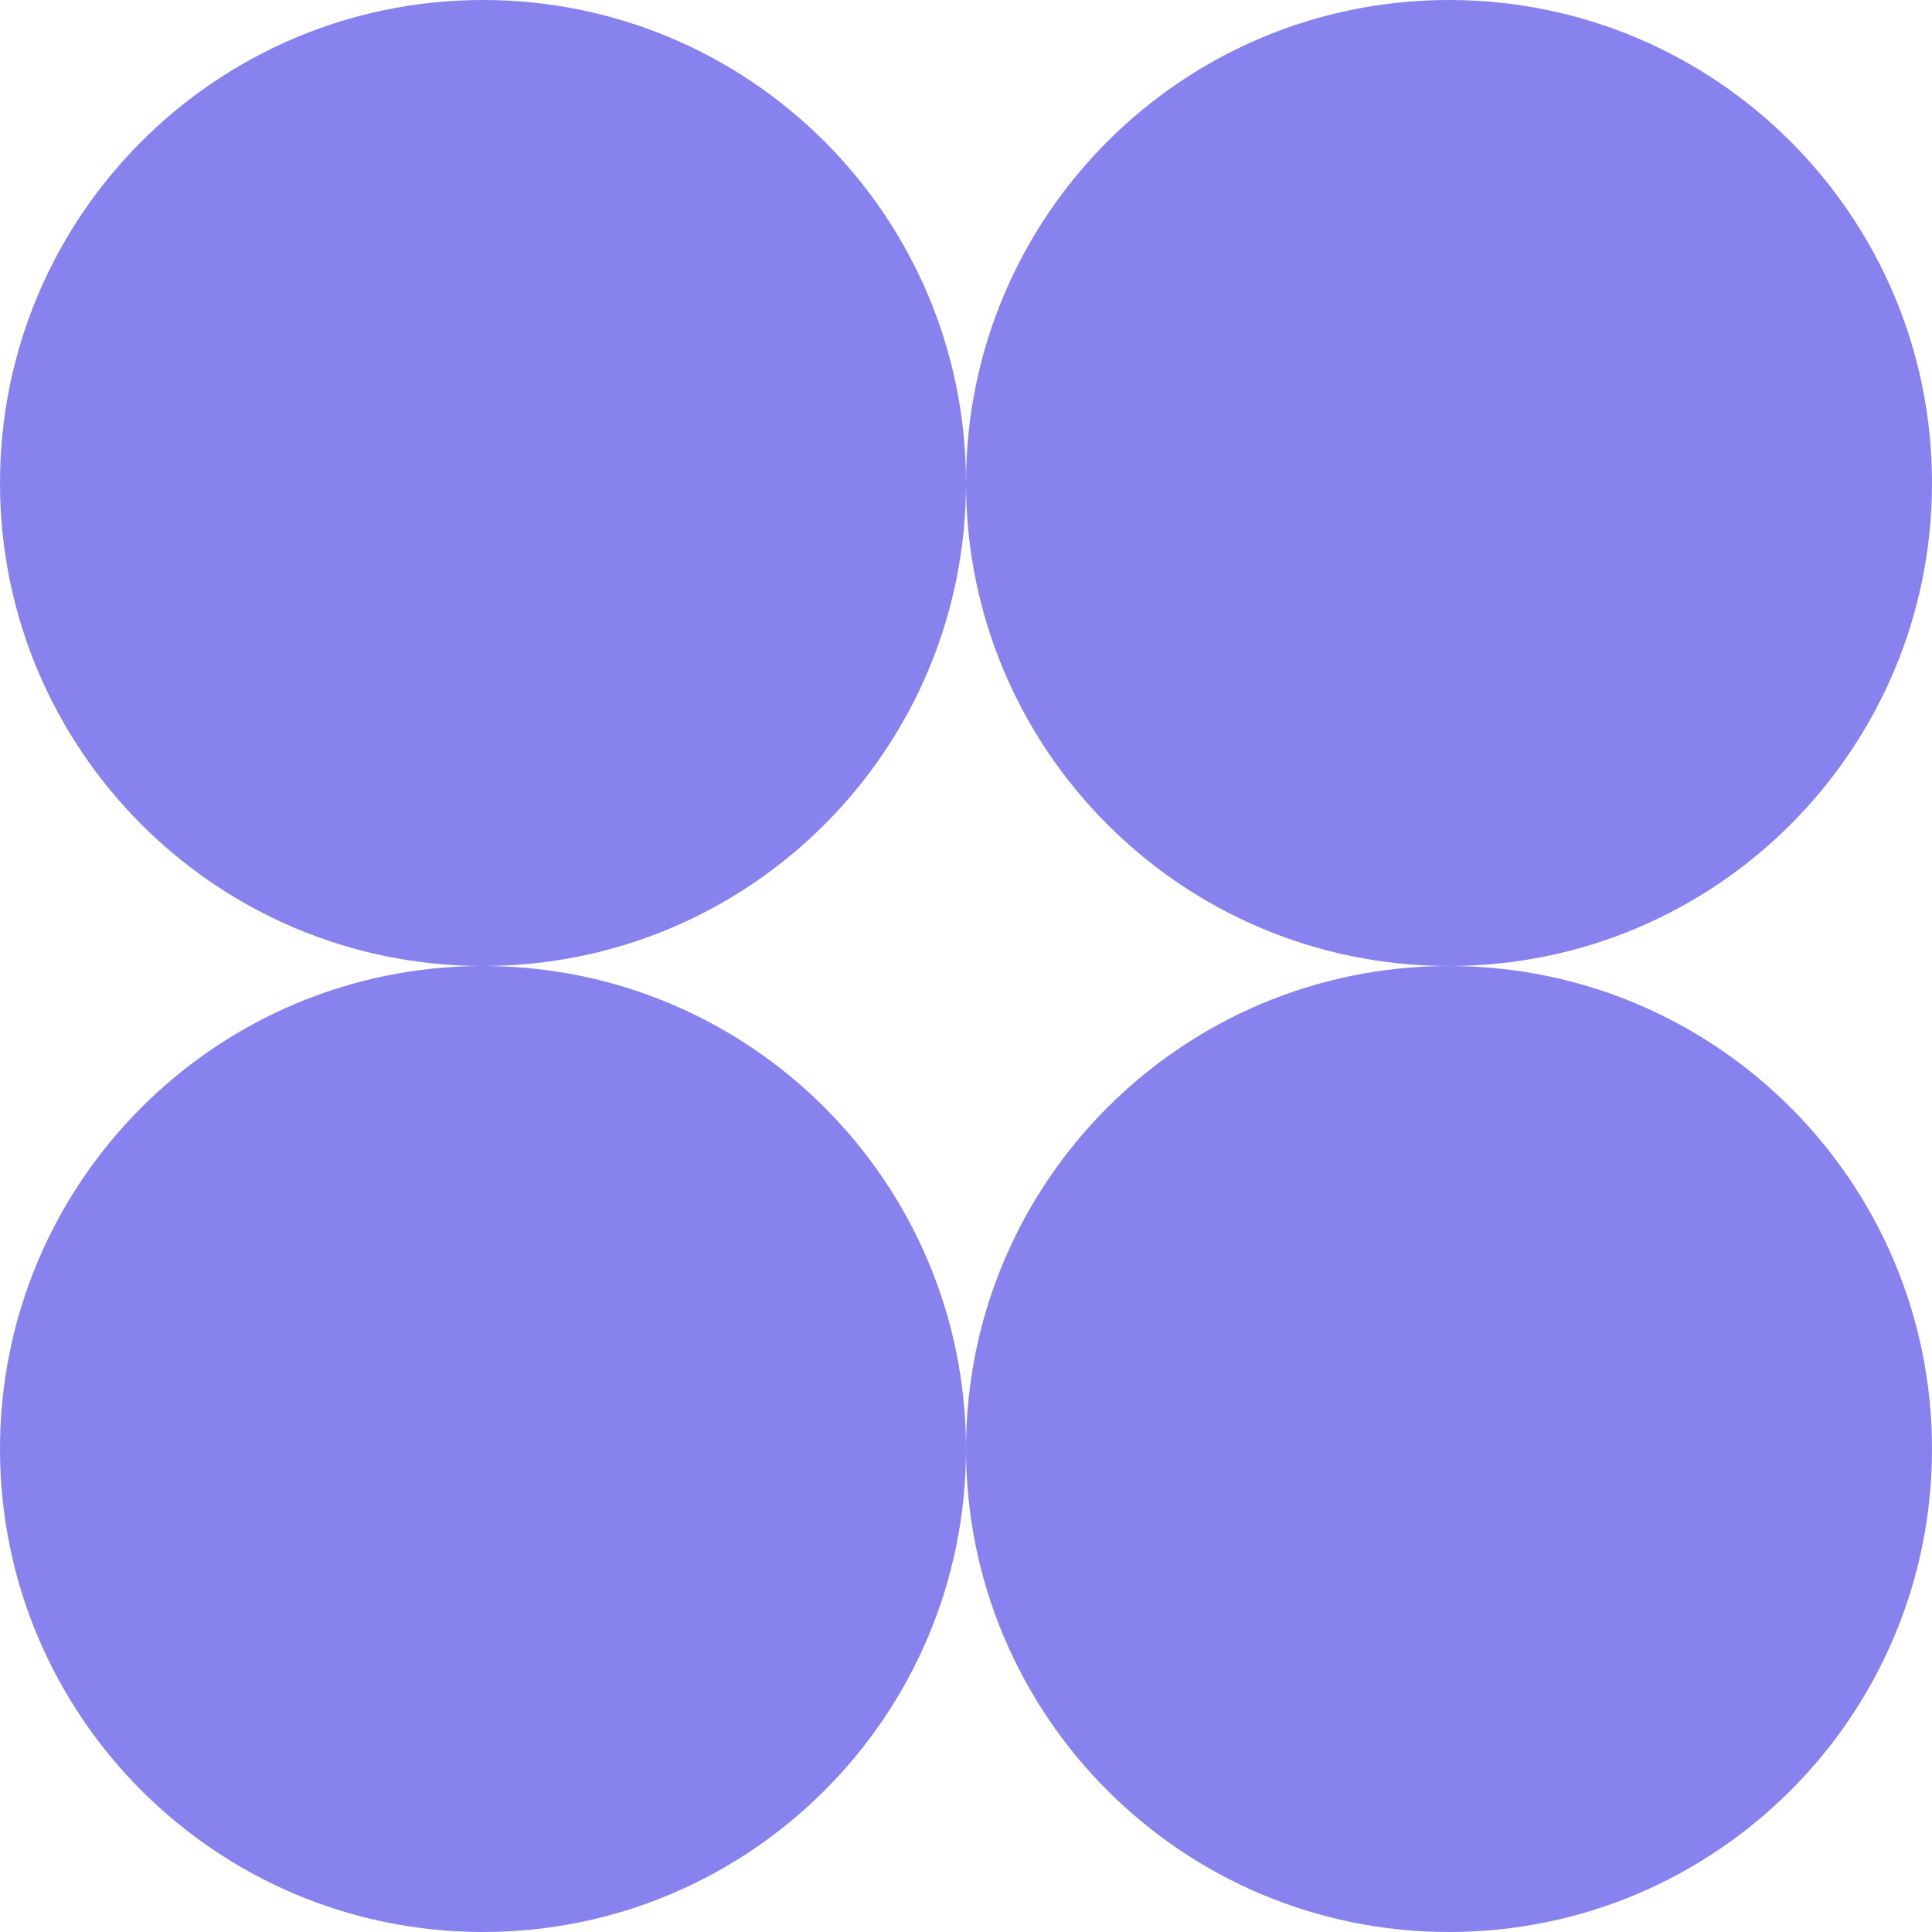<svg width="400" height="400" viewBox="0 0 400 400" fill="none" xmlns="http://www.w3.org/2000/svg">
<path fill-rule="evenodd" clip-rule="evenodd" d="M100 200C155.228 200 200 155.228 200 100C200 155.228 244.772 200 300 200C244.772 200 200 244.772 200 300C200 244.772 155.228 200 100 200ZM100 200C44.772 200 0 244.772 0 300C0 355.228 44.772 400 100 400C155.228 400 200 355.228 200 300C200 355.228 244.772 400 300 400C355.228 400 400 355.228 400 300C400 244.772 355.228 200 300 200C355.228 200 400 155.228 400 100C400 44.772 355.228 0 300 0C244.772 0 200 44.772 200 100C200 44.772 155.228 0 100 0C44.772 0 0 44.772 0 100C0 155.228 44.772 200 100 200Z" fill="#8882EE"/>
</svg>
